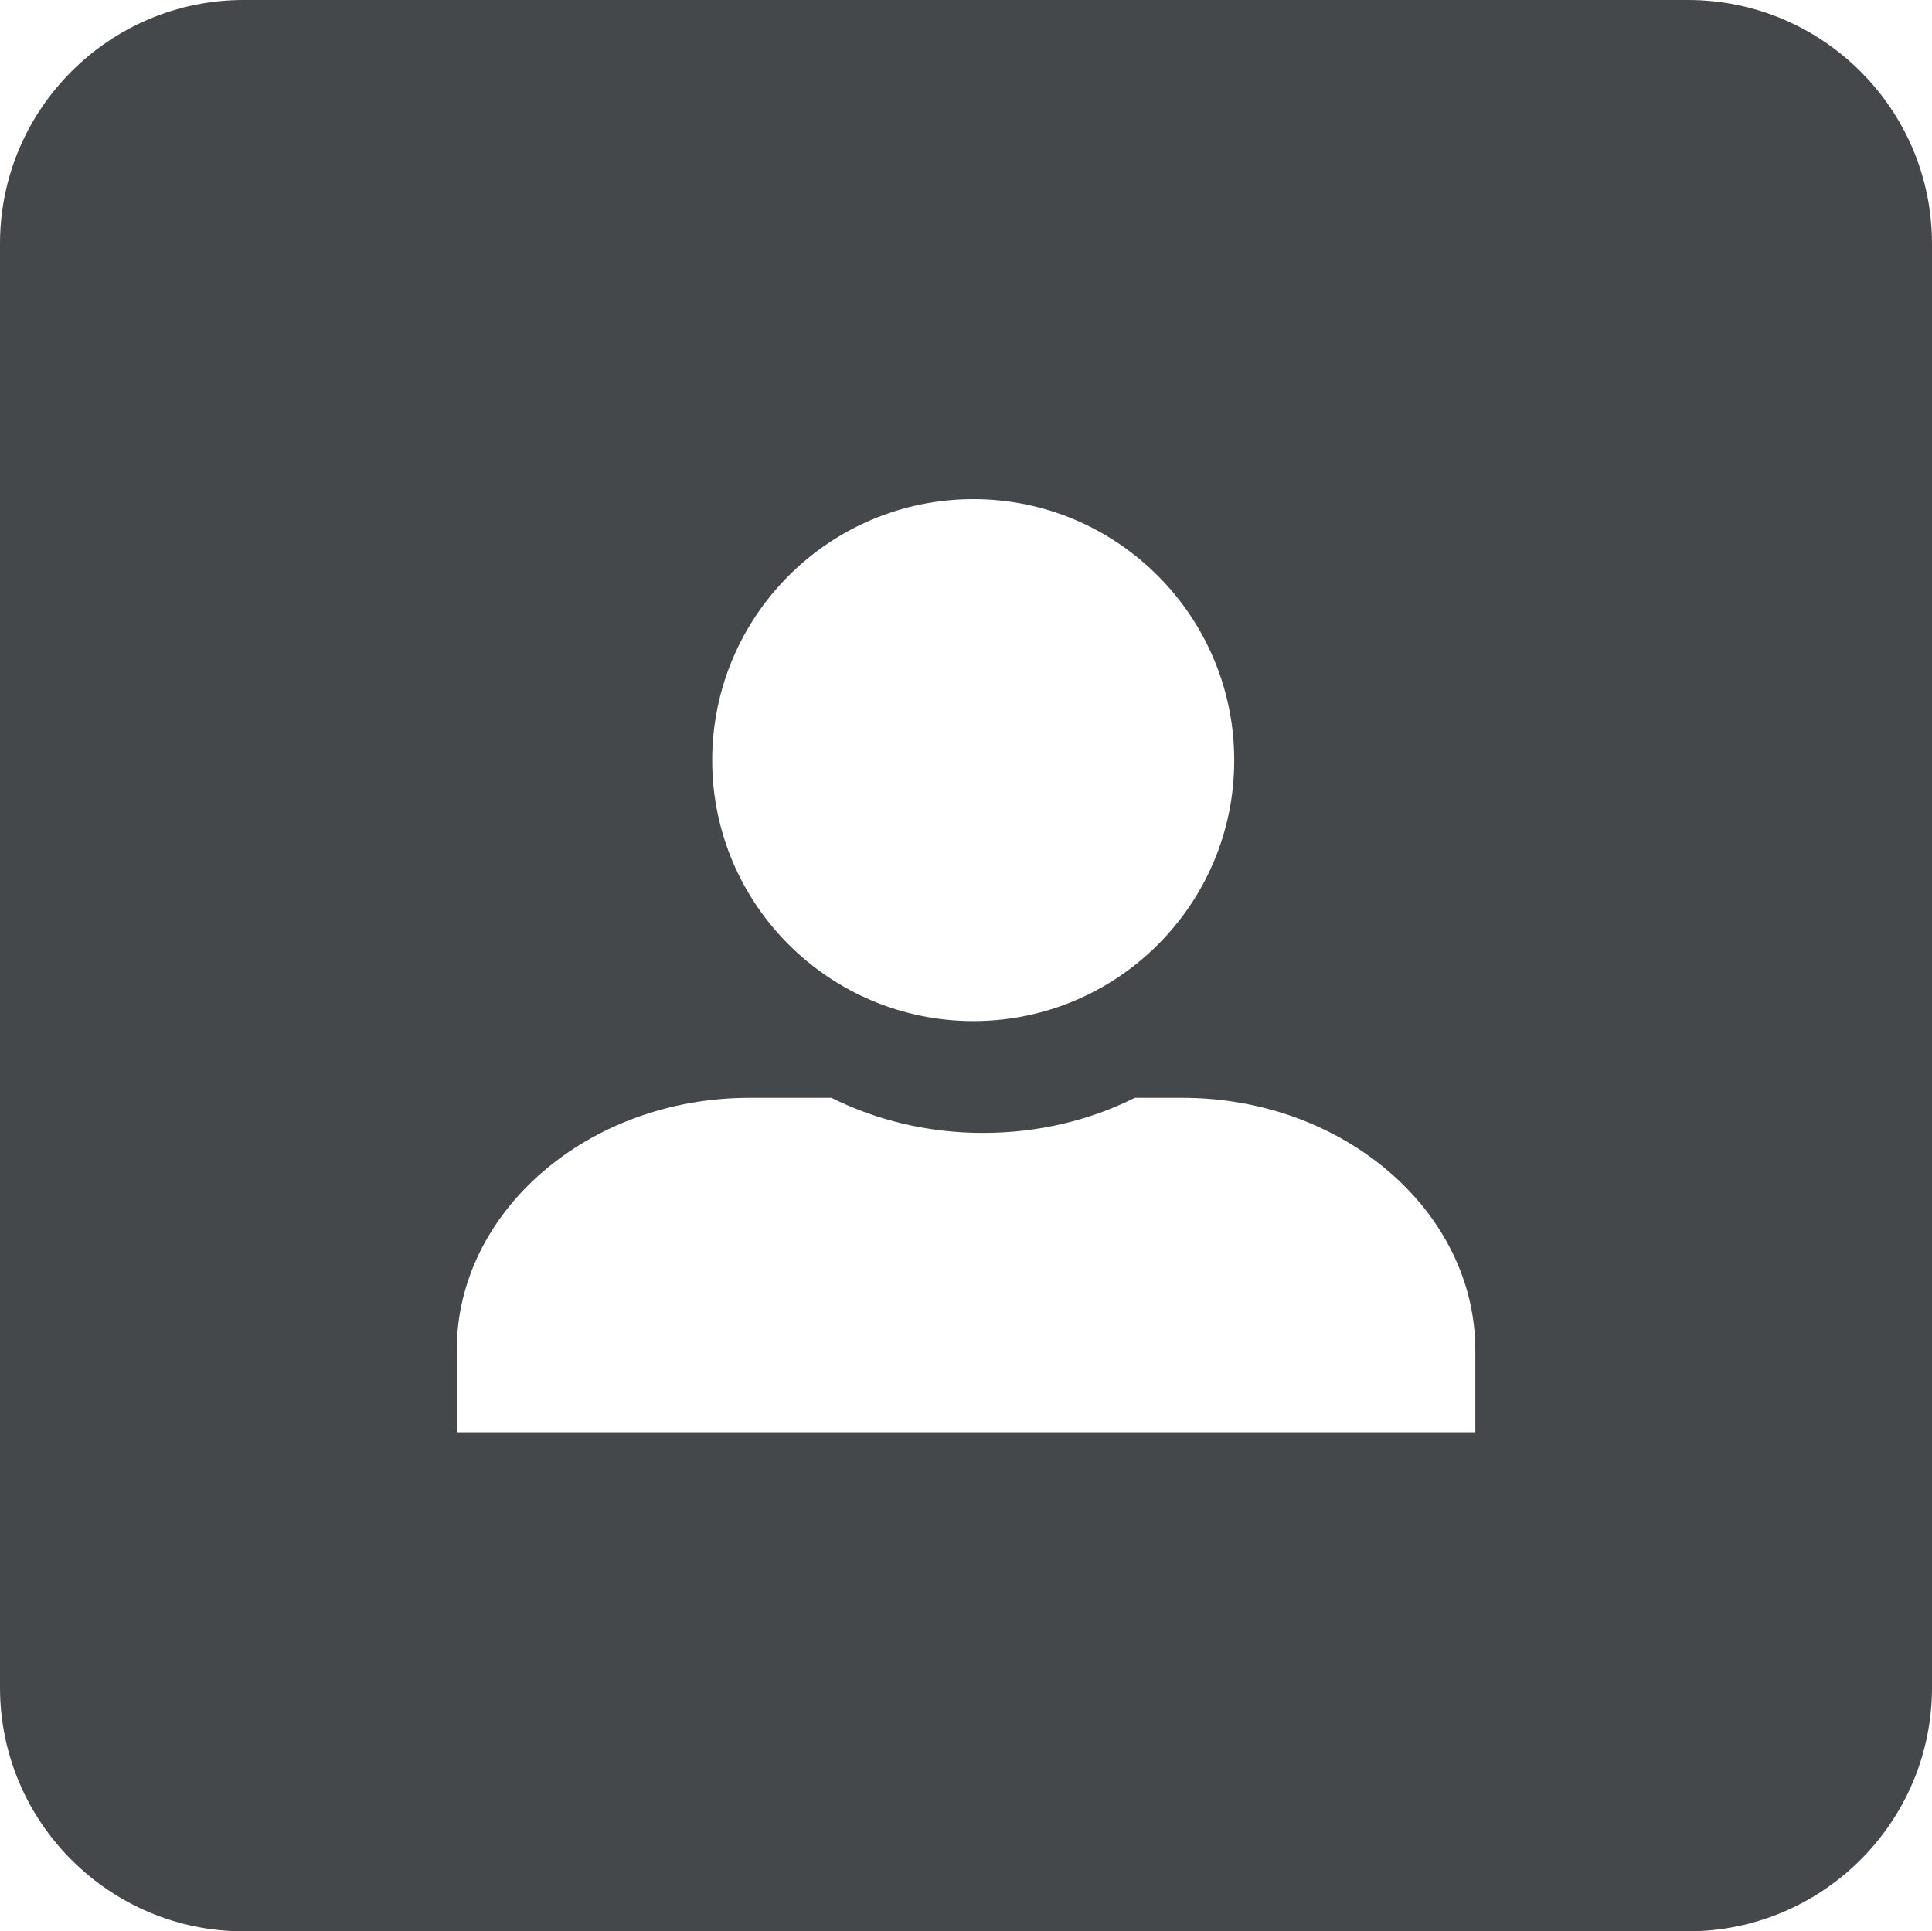 <?xml version="1.0" encoding="UTF-8"?><svg xmlns="http://www.w3.org/2000/svg" viewBox="0 0 300 299.93"><defs><style>.d{fill:#45484a;}</style></defs><g id="a"><path class="d" d="M262.09,0H37.84C17.01,0,0,16.95,0,37.84v224.25c0,20.89,17.01,37.84,37.84,37.84h224.25c20.89,0,37.91-16.95,37.91-37.84V37.84c0-20.89-17.01-37.84-37.91-37.84Zm-110.94,77.52c22.32,0,40.5,18.17,40.5,40.56s-18.17,40.49-40.5,40.49-40.56-18.1-40.56-40.49,18.17-40.56,40.56-40.56Zm77.93,144.9H70.92v-12.73c0-21.57,20.42-39.2,45.46-39.2h12.73c6.94,3.47,14.97,5.45,23.55,5.45s16.61-1.97,23.55-5.45h7.42c24.98,0,45.46,17.63,45.46,39.2v12.73Z"/></g><g id="b"/><g id="c"/></svg>